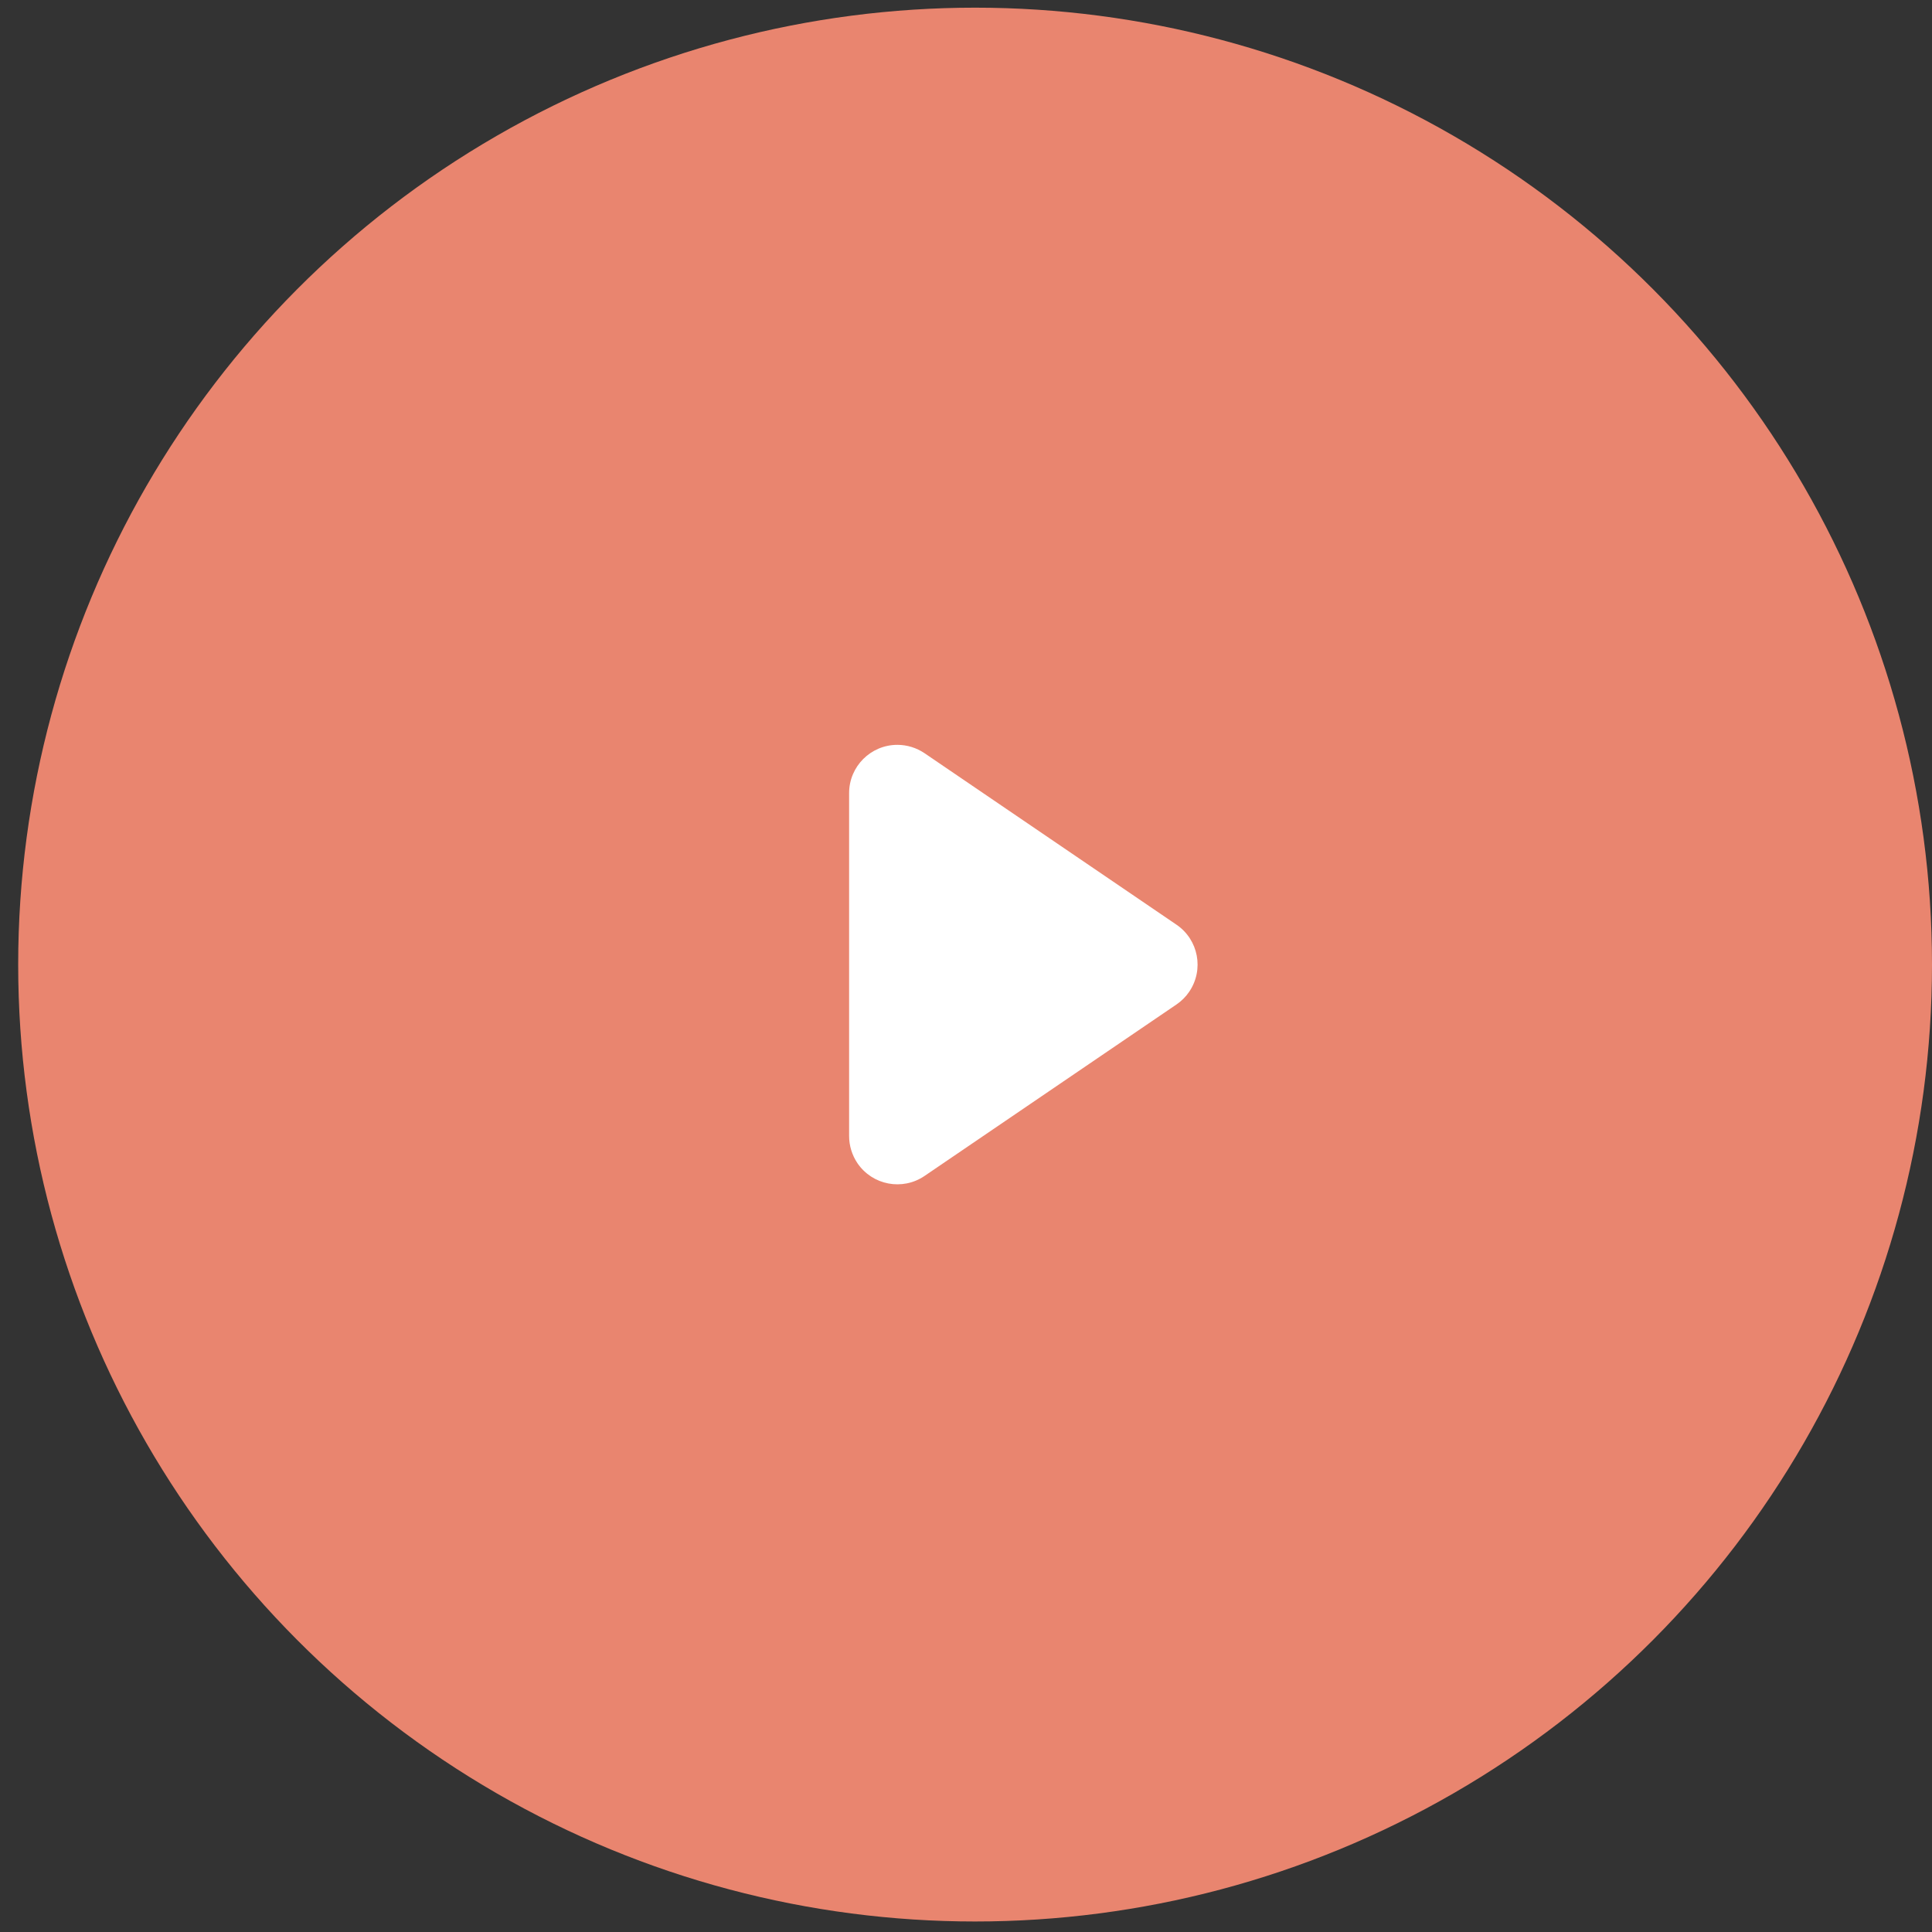 <svg width="34" height="34" viewBox="0 0 34 34" fill="none" xmlns="http://www.w3.org/2000/svg">
<rect x="0" y="0" width="34" height="34" fill="#333333" stroke="none"/>
<circle cx="17.16" cy="16.975" r="16.84" fill="#E9856F"/>
<path d="M20.928 17.453C20.869 17.541 20.792 17.617 20.704 17.677L16.27 20.695C15.882 20.959 15.354 20.858 15.09 20.471C14.995 20.33 14.943 20.163 14.943 19.993V13.957C14.943 13.489 15.323 13.108 15.792 13.108C15.963 13.108 16.129 13.16 16.27 13.255L20.704 16.273C21.092 16.537 21.192 17.065 20.928 17.453Z" fill="white"/>
</svg>
